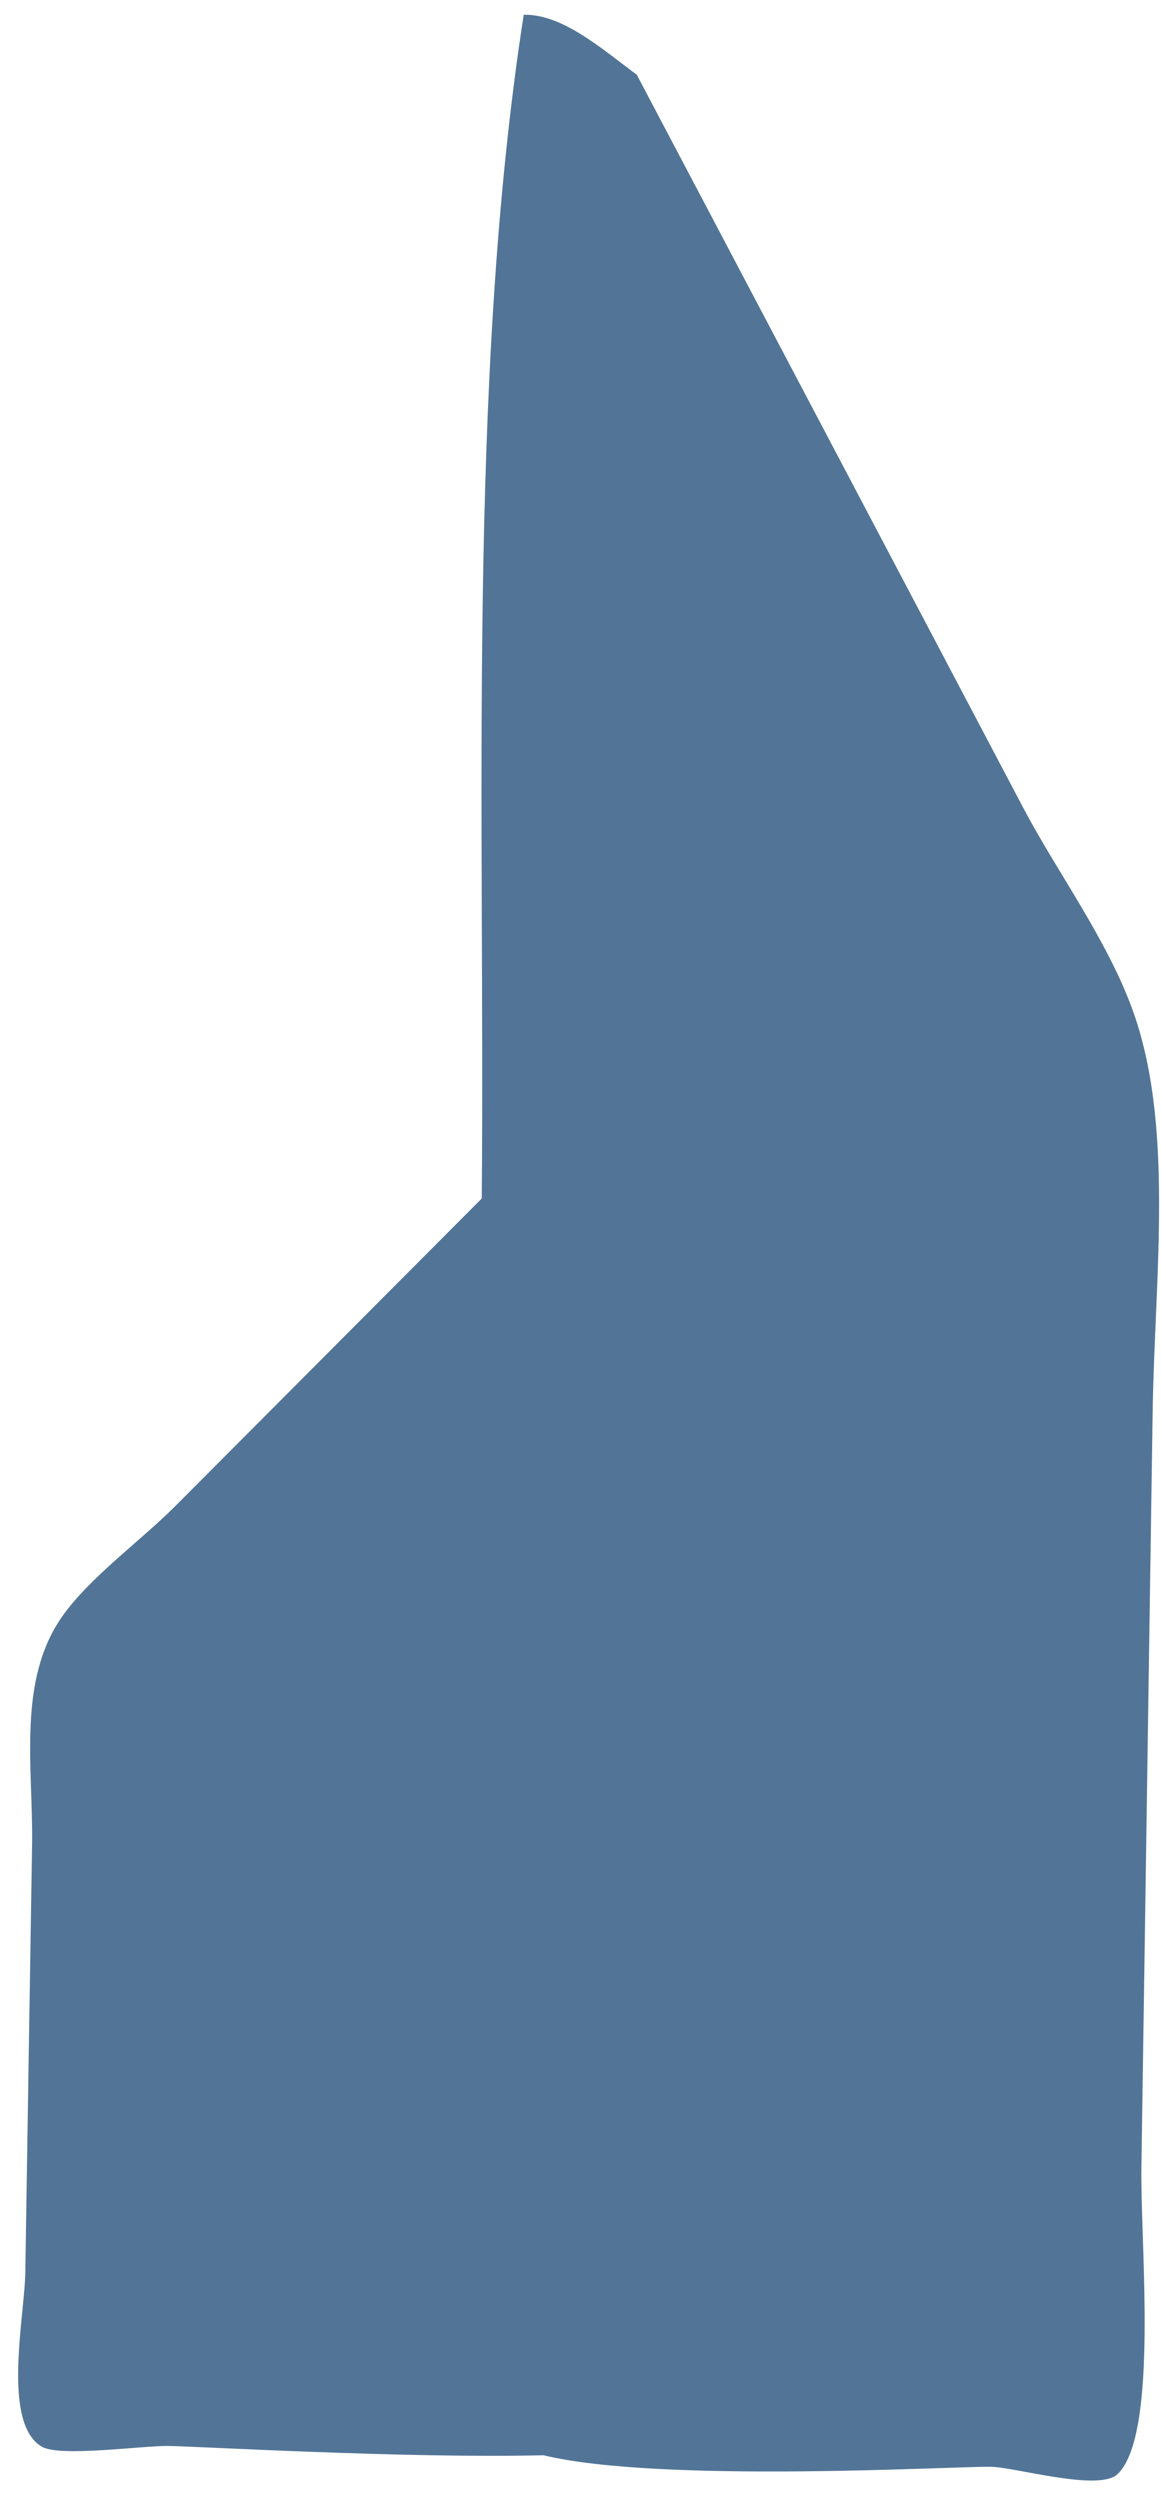 <svg width="33" height="71" viewBox="0 0 33 71" fill="none" xmlns="http://www.w3.org/2000/svg">
<path d="M32.443 61.56C32.551 54.402 32.655 47.245 32.763 40.091C32.822 36.234 33.389 31.909 32.17 28.622C31.439 26.645 30.035 24.742 29.099 22.97C25.432 16.021 21.768 9.072 18.1 2.123C17.087 1.371 15.982 0.396 14.886 0.419C13.269 10.805 13.791 23.331 13.693 34.039C10.789 36.953 7.884 39.863 4.98 42.777C4.002 43.756 2.555 44.797 1.775 45.899C0.481 47.73 0.944 50.194 0.912 52.38C0.846 56.435 0.784 60.49 0.719 64.545C0.703 65.667 0.168 68.236 0.899 69.224C0.98 69.335 1.078 69.426 1.192 69.491C1.707 69.79 4.096 69.455 4.787 69.468C5.661 69.481 11.561 69.826 15.447 69.732C18.769 70.535 27.12 70.041 28.173 70.06C28.864 70.073 31.241 70.772 31.765 70.268C31.883 70.154 31.984 70.001 32.069 69.81C32.841 68.096 32.414 63.54 32.443 61.56Z" fill="#527597"/>
</svg>
